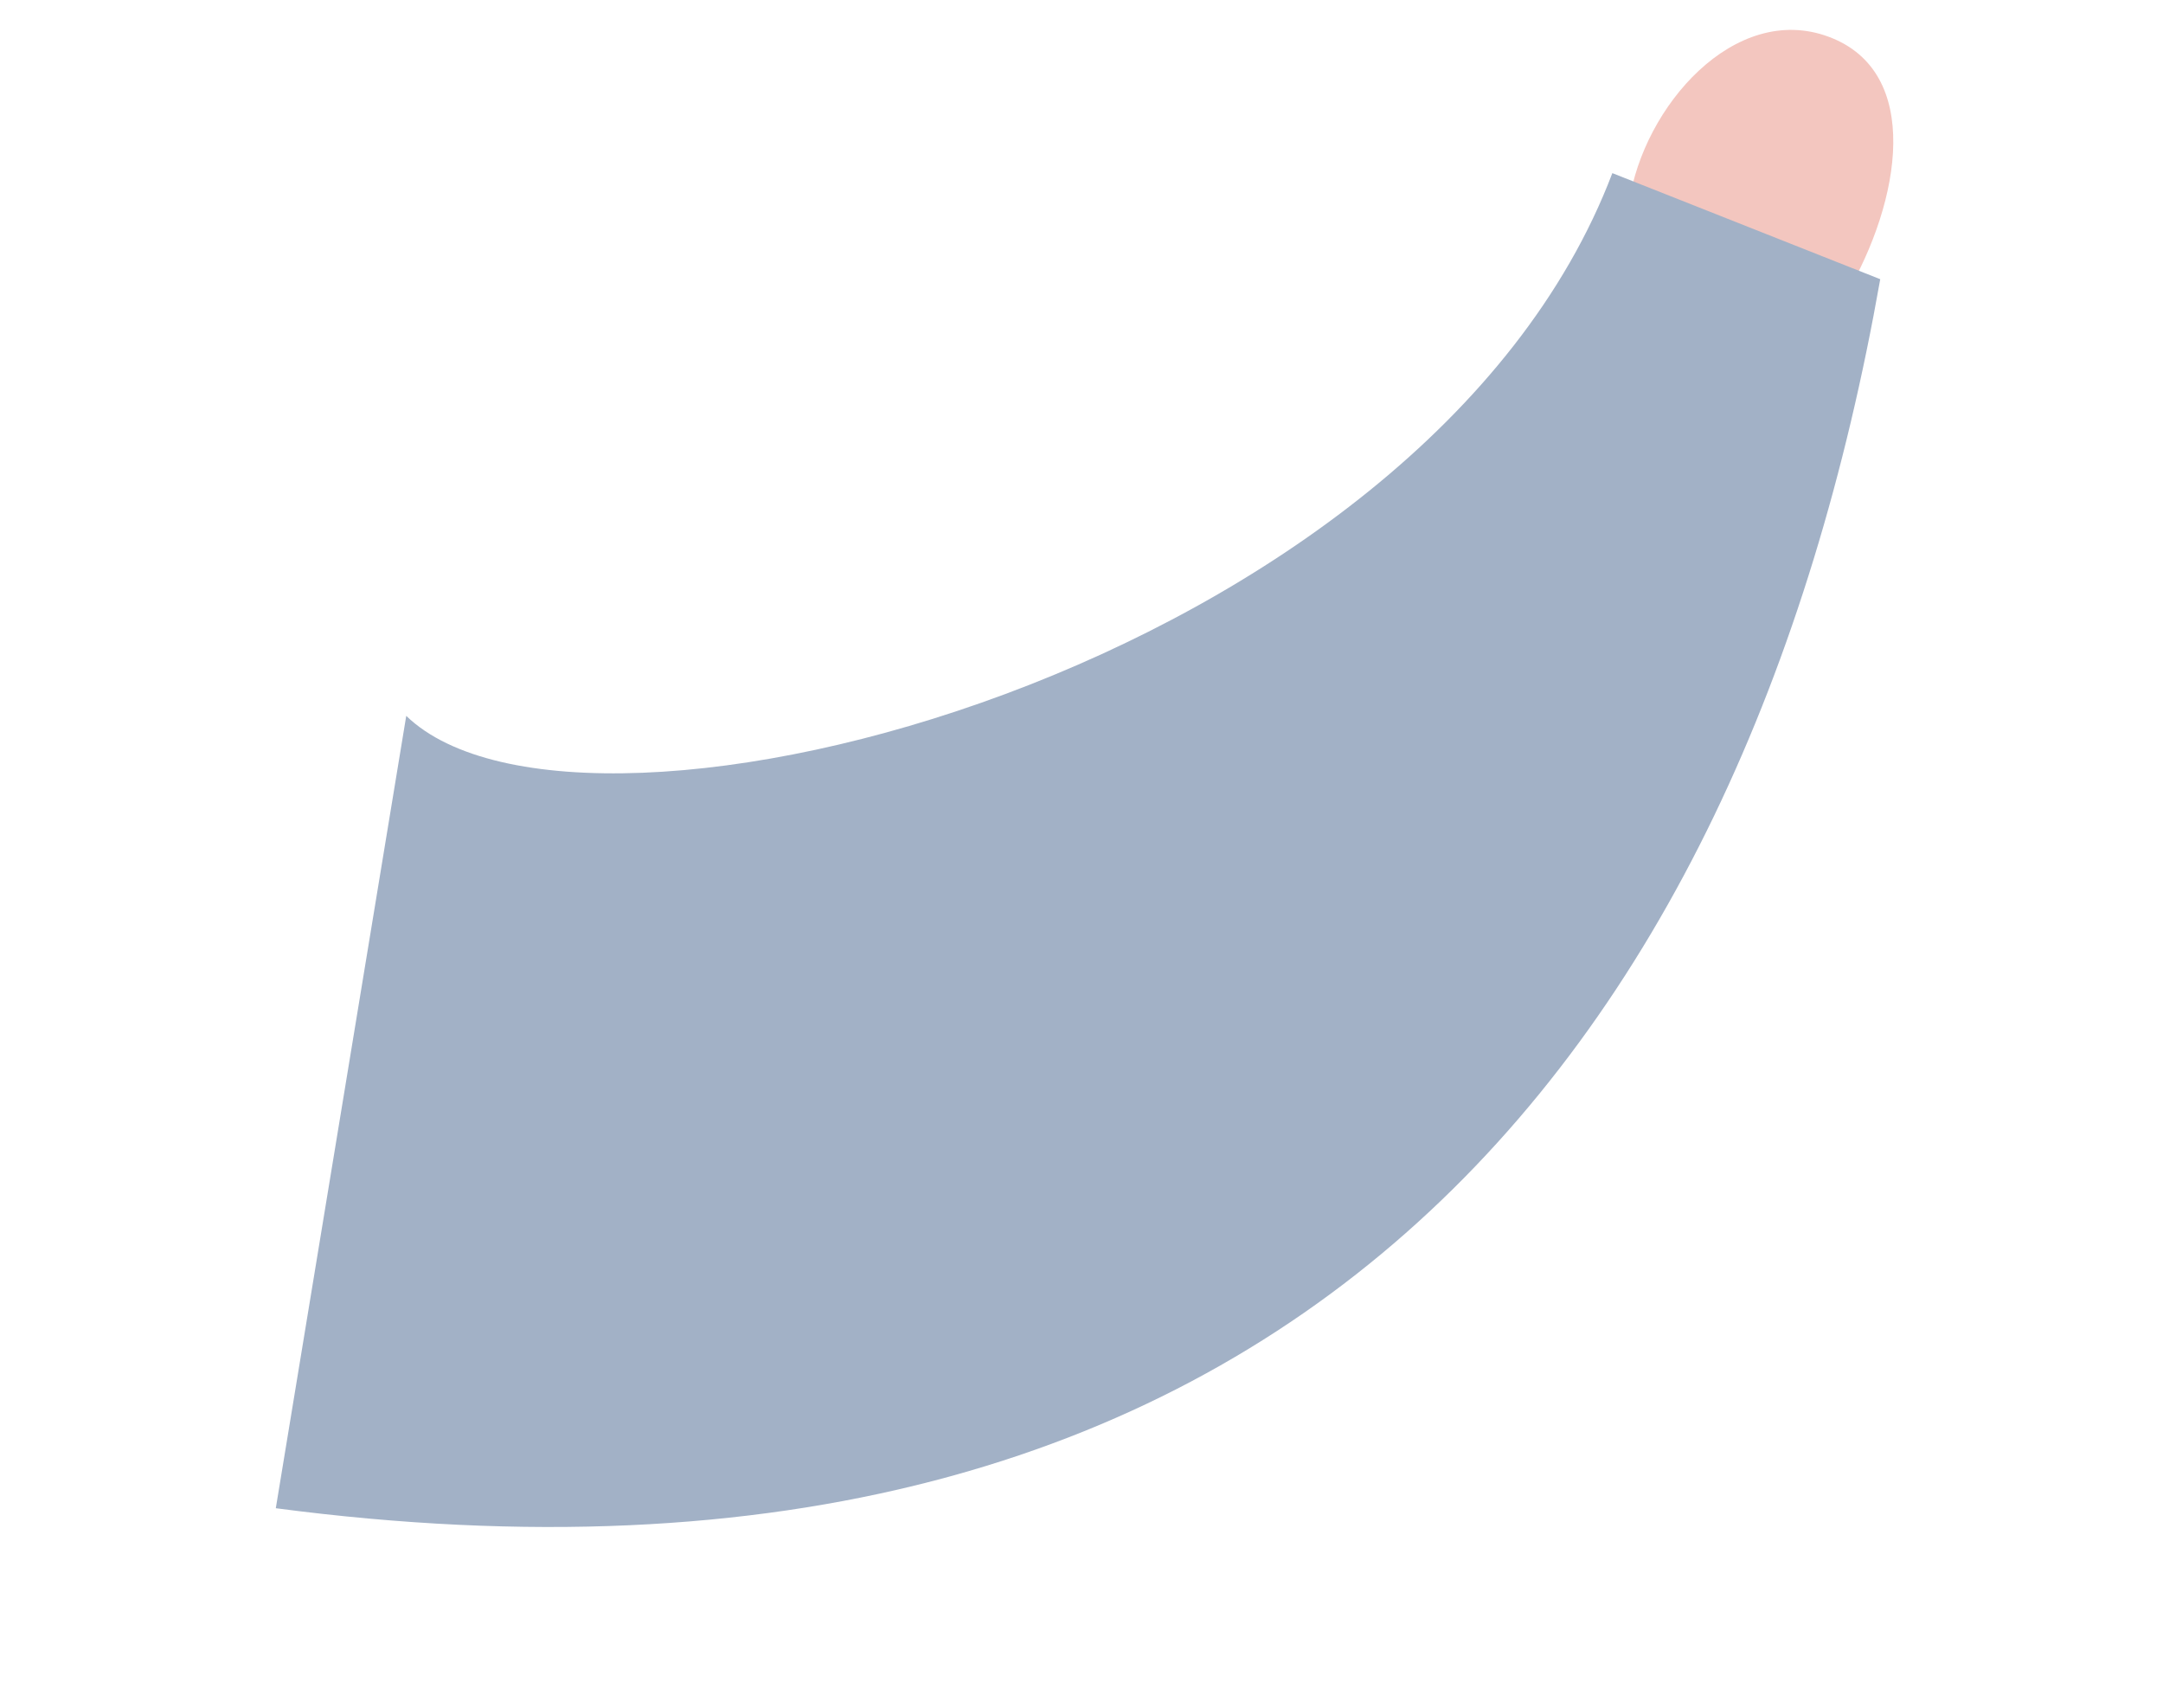 <svg width="114" height="90" viewBox="0 0 114 90" fill="none" xmlns="http://www.w3.org/2000/svg">
<path d="M96.383 1.939C91.424 0.093 86.602 5.625 85.858 10.682L97.285 15.549C100.194 10.586 101.341 3.785 96.383 1.939Z" fill="#F3C6BF"/>
<path d="M84.978 9.124C75.065 35.203 30.718 46.736 21.411 37.727L14.536 79.486C67.761 86.491 91.926 55.411 99.097 14.714L84.978 9.124Z" fill="#A2B1C6"/>
</svg>
